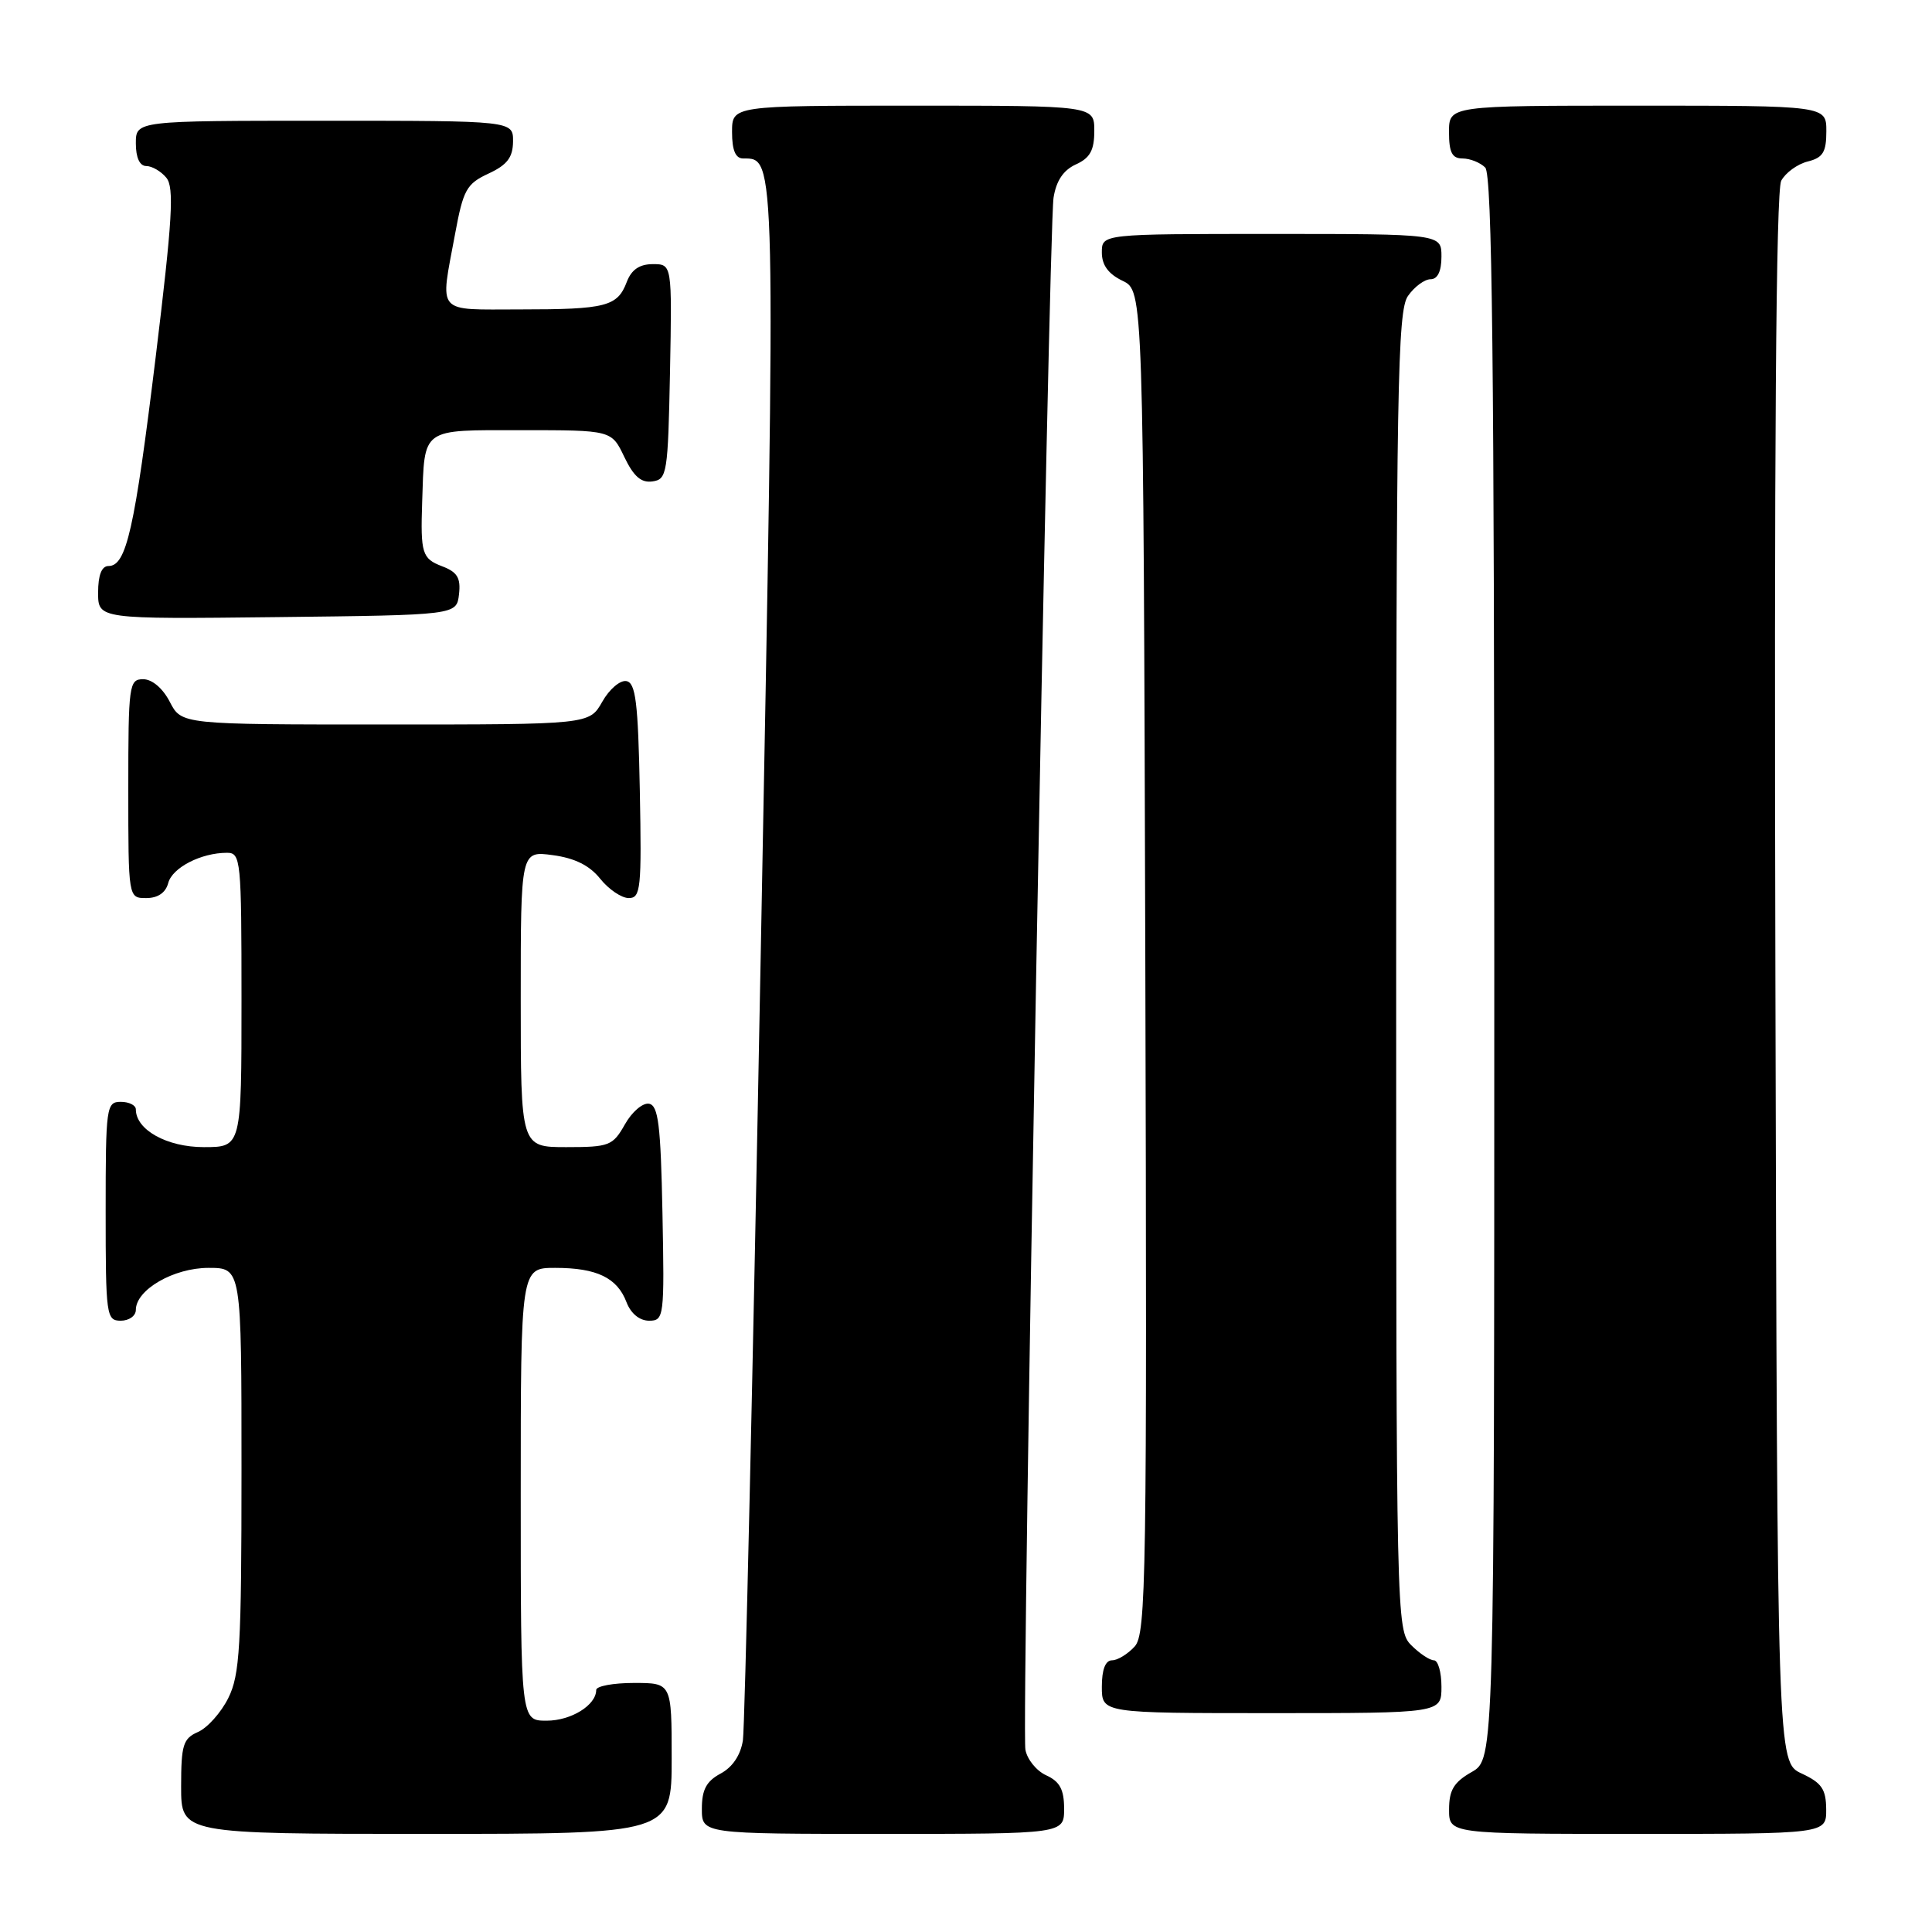 <?xml version="1.0" encoding="UTF-8" standalone="no"?>
<!DOCTYPE svg PUBLIC "-//W3C//DTD SVG 1.1//EN" "http://www.w3.org/Graphics/SVG/1.1/DTD/svg11.dtd" >
<svg xmlns="http://www.w3.org/2000/svg" xmlns:xlink="http://www.w3.org/1999/xlink" version="1.1" viewBox="0 0 256 256">
 <g >
 <path fill="currentColor"
d=" M 89.00 233.00 C 89.00 223.00 89.00 223.00 84.00 223.00 C 81.25 223.00 79.00 223.42 79.00 223.93 C 79.00 225.94 75.68 228.00 72.43 228.00 C 69.00 228.00 69.00 228.00 69.00 198.00 C 69.00 168.00 69.00 168.00 73.57 168.00 C 79.08 168.00 81.79 169.31 83.02 172.56 C 83.59 174.05 84.75 175.00 86.00 175.00 C 87.99 175.00 88.05 174.54 87.78 160.76 C 87.55 149.05 87.23 146.48 86.00 146.25 C 85.17 146.10 83.73 147.33 82.80 148.99 C 81.20 151.82 80.73 152.00 75.05 152.00 C 69.00 152.00 69.00 152.00 69.00 132.37 C 69.00 112.74 69.00 112.74 73.24 113.31 C 76.16 113.70 78.13 114.68 79.53 116.44 C 80.66 117.85 82.36 119.00 83.32 119.00 C 84.90 119.00 85.03 117.73 84.78 104.76 C 84.55 93.05 84.23 90.48 83.00 90.25 C 82.17 90.10 80.73 91.33 79.80 92.99 C 78.09 96.00 78.09 96.00 51.07 96.00 C 24.05 96.00 24.05 96.00 22.50 93.00 C 21.57 91.20 20.16 90.00 18.97 90.00 C 17.10 90.00 17.00 90.73 17.00 104.50 C 17.00 119.00 17.00 119.00 19.38 119.00 C 20.92 119.00 21.95 118.29 22.29 117.01 C 22.82 114.97 26.64 113.00 30.07 113.00 C 31.91 113.00 32.00 113.89 32.00 132.50 C 32.00 152.00 32.00 152.00 27.00 152.00 C 22.12 152.00 18.00 149.71 18.00 147.00 C 18.00 146.45 17.10 146.00 16.00 146.00 C 14.09 146.00 14.00 146.67 14.00 160.50 C 14.00 174.33 14.09 175.00 16.00 175.00 C 17.10 175.00 18.00 174.36 18.00 173.57 C 18.00 170.90 23.01 168.00 27.63 168.00 C 32.00 168.00 32.00 168.00 32.00 194.75 C 32.00 218.21 31.78 221.93 30.25 225.00 C 29.29 226.93 27.49 228.94 26.25 229.49 C 24.26 230.36 24.00 231.20 24.00 236.74 C 24.00 243.00 24.00 243.00 56.50 243.00 C 89.00 243.00 89.00 243.00 89.00 233.00 Z  M 141.00 239.66 C 141.00 237.12 140.43 236.06 138.63 235.24 C 137.33 234.65 136.09 233.11 135.87 231.83 C 135.34 228.77 138.95 30.49 139.60 26.20 C 139.95 23.97 140.89 22.55 142.55 21.79 C 144.44 20.94 145.00 19.91 145.00 17.34 C 145.00 14.00 145.00 14.00 121.00 14.00 C 97.00 14.00 97.00 14.00 97.00 17.50 C 97.00 19.92 97.46 21.00 98.48 21.00 C 102.84 21.00 102.81 19.79 100.80 126.50 C 99.76 182.05 98.69 228.89 98.44 230.59 C 98.14 232.56 97.07 234.16 95.48 235.01 C 93.60 236.02 93.00 237.14 93.00 239.67 C 93.00 243.00 93.00 243.00 117.00 243.00 C 141.00 243.00 141.00 243.00 141.00 239.66 Z  M 241.98 239.75 C 241.96 237.07 241.39 236.24 238.73 235.00 C 235.50 233.50 235.50 233.50 235.25 129.69 C 235.07 59.68 235.33 25.26 236.02 23.95 C 236.59 22.89 238.17 21.74 239.53 21.40 C 241.55 20.90 242.00 20.16 242.00 17.39 C 242.00 14.00 242.00 14.00 217.00 14.00 C 192.00 14.00 192.00 14.00 192.00 17.50 C 192.00 20.20 192.41 21.00 193.80 21.00 C 194.79 21.00 196.14 21.54 196.80 22.20 C 197.72 23.12 198.00 48.03 198.00 128.25 C 198.00 233.09 198.00 233.09 195.01 234.80 C 192.65 236.14 192.01 237.19 192.01 239.75 C 192.00 243.00 192.00 243.00 217.00 243.00 C 242.00 243.00 242.00 243.00 241.98 239.75 Z  M 191.00 223.50 C 191.00 221.57 190.55 220.00 190.00 220.00 C 189.45 220.00 188.10 219.10 187.00 218.00 C 185.03 216.03 185.00 214.67 185.00 128.72 C 185.00 51.35 185.18 41.19 186.56 39.22 C 187.41 38.00 188.76 37.00 189.56 37.00 C 190.49 37.00 191.00 35.95 191.00 34.00 C 191.00 31.00 191.00 31.00 168.50 31.00 C 146.00 31.00 146.00 31.00 146.00 33.45 C 146.00 35.13 146.86 36.30 148.75 37.21 C 151.50 38.53 151.50 38.53 151.76 127.43 C 151.99 209.09 151.88 216.48 150.35 218.17 C 149.44 219.17 148.08 220.00 147.35 220.00 C 146.47 220.00 146.00 221.23 146.00 223.50 C 146.00 227.00 146.00 227.00 168.50 227.00 C 191.00 227.00 191.00 227.00 191.00 223.50 Z  M 60.82 78.75 C 61.07 76.57 60.60 75.80 58.57 75.03 C 55.93 74.02 55.71 73.33 55.94 66.50 C 56.27 56.58 55.69 57.00 69.10 57.00 C 81.03 57.00 81.03 57.00 82.72 60.54 C 83.96 63.13 84.96 64.01 86.46 63.79 C 88.39 63.52 88.51 62.74 88.78 49.25 C 89.05 35.00 89.05 35.00 86.50 35.00 C 84.74 35.00 83.67 35.73 83.05 37.36 C 81.82 40.61 80.31 41.00 68.92 41.00 C 57.62 41.00 58.30 41.79 60.30 31.00 C 61.38 25.14 61.82 24.35 64.73 23.00 C 67.21 21.85 67.96 20.86 67.98 18.75 C 68.00 16.00 68.00 16.00 43.00 16.00 C 18.00 16.00 18.00 16.00 18.00 19.00 C 18.00 20.88 18.51 22.00 19.38 22.00 C 20.14 22.00 21.34 22.70 22.04 23.55 C 23.10 24.83 22.85 29.05 20.63 47.30 C 17.83 70.19 16.75 75.00 14.38 75.00 C 13.47 75.00 13.00 76.20 13.00 78.52 C 13.00 82.04 13.00 82.04 36.75 81.77 C 60.50 81.50 60.50 81.50 60.82 78.75 Z "/>
</g>
</svg>